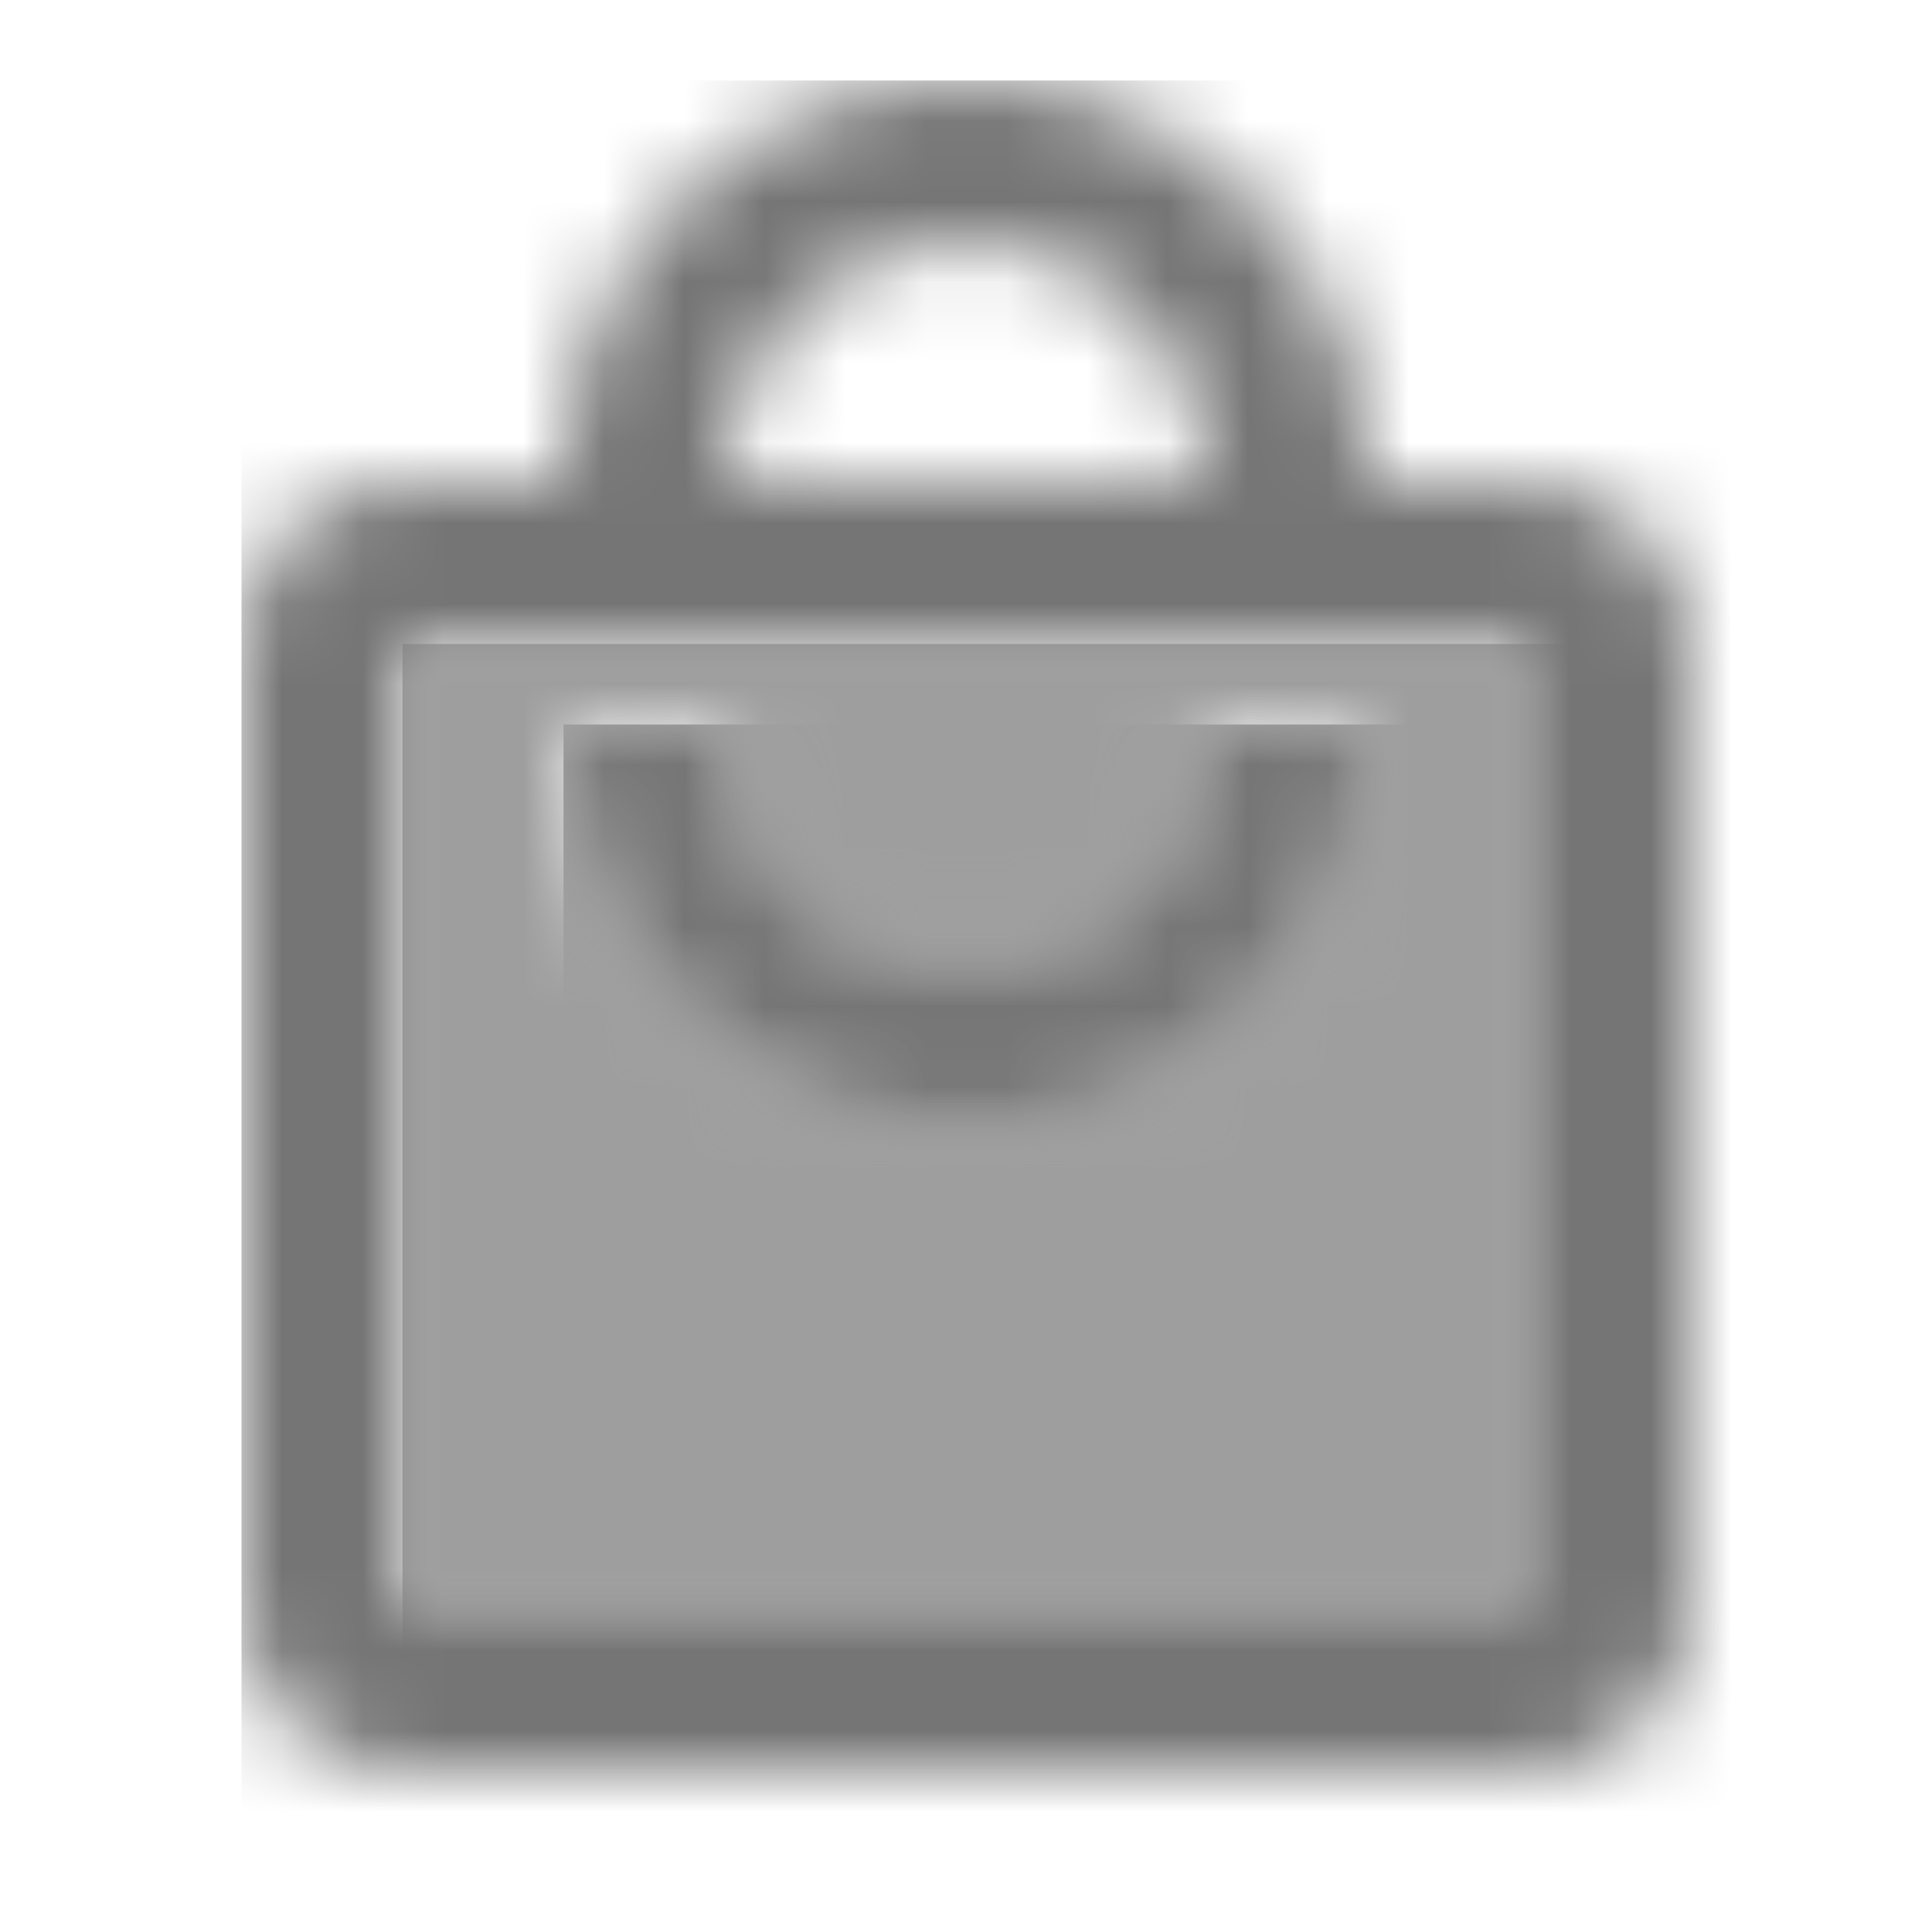 <?xml version="1.0" encoding="UTF-8"?>
<svg width="24px" height="24px" viewBox="0 0 24 24" version="1.1" xmlns="http://www.w3.org/2000/svg" xmlns:xlink="http://www.w3.org/1999/xlink">
    <!-- Generator: Sketch 50 (54983) - http://www.bohemiancoding.com/sketch -->
    <title>icon/maps/local_mall_24px_two_tone</title>
    <desc>Created with Sketch.</desc>
    <defs>
        <path d="M0,0 L0,12 L14,12 L14,0 L0,0 Z M7,6 C4.24,6 2,3.76 2,1 L4,1 C4,2.66 5.34,4 7,4 C8.66,4 10,2.66 10,1 L12,1 C12,3.76 9.76,6 7,6 Z" id="path-1"></path>
        <path d="M14,5 C14,2.24 11.76,0 9,0 C6.24,0 4,2.24 4,5 L2,5 C0.9,5 0,5.9 0,7 L0,19 C0,20.1 0.9,21 2,21 L16,21 C17.1,21 18,20.1 18,19 L18,7 C18,5.9 17.1,5 16,5 L14,5 Z M9,2 C10.66,2 12,3.34 12,5 L6,5 C6,3.34 7.34,2 9,2 Z M16,19 L2,19 L2,7 L16,7 L16,19 Z" id="path-3"></path>
        <path d="M5,3 C3.34,3 2,1.66 2,0 L0,0 C0,2.76 2.24,5 5,5 C7.76,5 10,2.76 10,0 L8,0 C8,1.66 6.66,3 5,3 Z" id="path-5"></path>
    </defs>
    <g id="icon/maps/local_mall_24px" stroke="none" stroke-width="1" fill="none" fill-rule="evenodd">
        <g id="↳-Light-Color" transform="translate(5, 8)">
            <mask id="mask-2" fill="white">
                <use xlink:href="#path-1"></use>
            </mask>
            <g id="Mask" opacity="0.3" fill-rule="nonzero"></g>
            <g id="✱-/-Color-/-Icons-/-Black-/-Disabled" mask="url(#mask-2)" fill="#000000" fill-opacity="0.38">
                <rect id="Rectangle" x="0" y="0" width="101" height="101"></rect>
            </g>
        </g>
        <g id="↳-Dark-Color" transform="translate(3, 1)">
            <mask id="mask-4" fill="white">
                <use xlink:href="#path-3"></use>
            </mask>
            <g id="Mask" fill-rule="nonzero"></g>
            <g id="✱-/-Color-/-Icons-/-Black-/-Inactive" mask="url(#mask-4)" fill="#000000" fill-opacity="0.54">
                <rect id="Rectangle" x="0" y="0" width="101" height="101"></rect>
            </g>
        </g>
        <g id="↳-Dark-Color" transform="translate(7, 9)">
            <mask id="mask-6" fill="white">
                <use xlink:href="#path-5"></use>
            </mask>
            <g id="Mask" fill-rule="nonzero"></g>
            <g id="✱-/-Color-/-Icons-/-Black-/-Inactive" mask="url(#mask-6)" fill="#000000" fill-opacity="0.54">
                <rect id="Rectangle" x="0" y="0" width="101" height="101"></rect>
            </g>
        </g>
    </g>
</svg>
